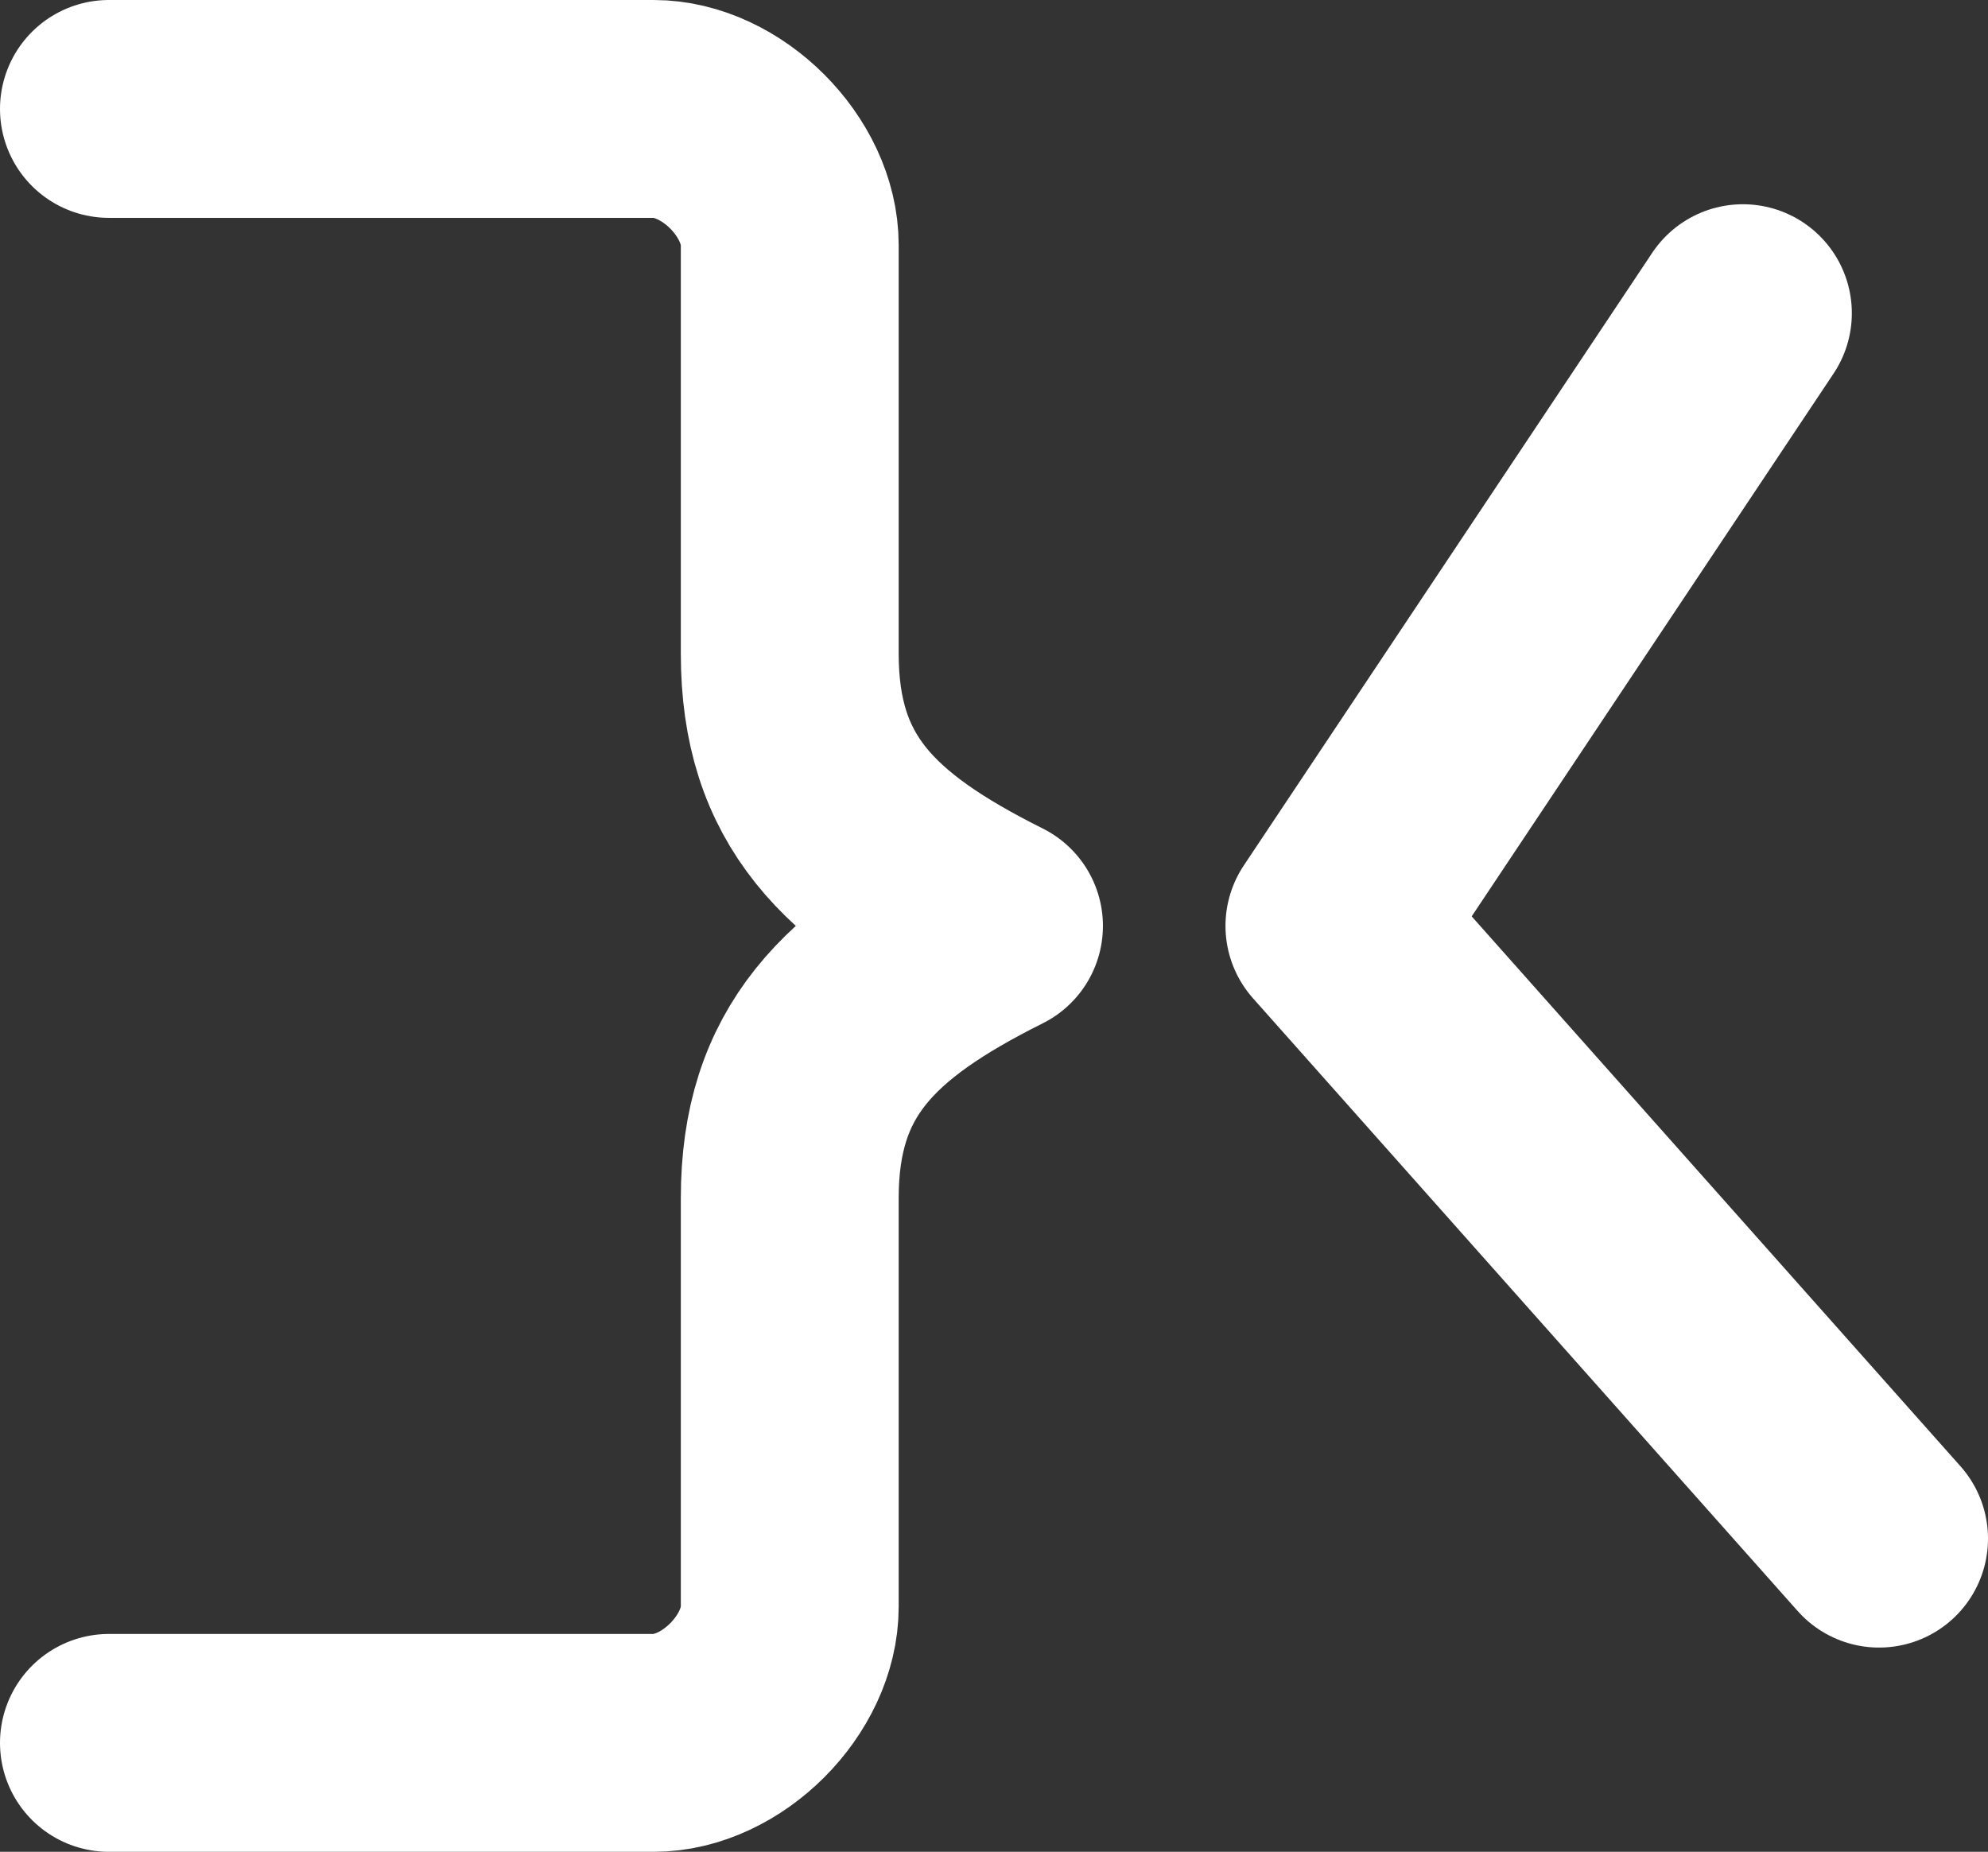 <svg xmlns="http://www.w3.org/2000/svg" width="146" height="136" viewBox="0 0 146 136">
  <rect x="0" y="0" width="146" height="136" fill="#333333" stroke="none"/>
  <defs>
    <linearGradient id="a" x1="0" x2="300" y1="0" y2="300" gradientTransform="translate(-77 -47)" gradientUnits="userSpaceOnUse">
      <stop offset="0%" stop-color="#0f172a"/>
      <stop offset="100%" stop-color="#1e293b"/>
    </linearGradient>
  </defs>
  <g fill="none" stroke="#fff" stroke-linecap="round" stroke-width="16">
    <path stroke-linejoin="round" d="M8 8h40c5 0 10 5 10 10v30c0 10 5 15 15 20-10 5-15 10-15 20v30c0 5-5 10-10 10H8"/>
    <path d="m98 68 30-45M98 68l40 45"/>
  </g>
</svg>
